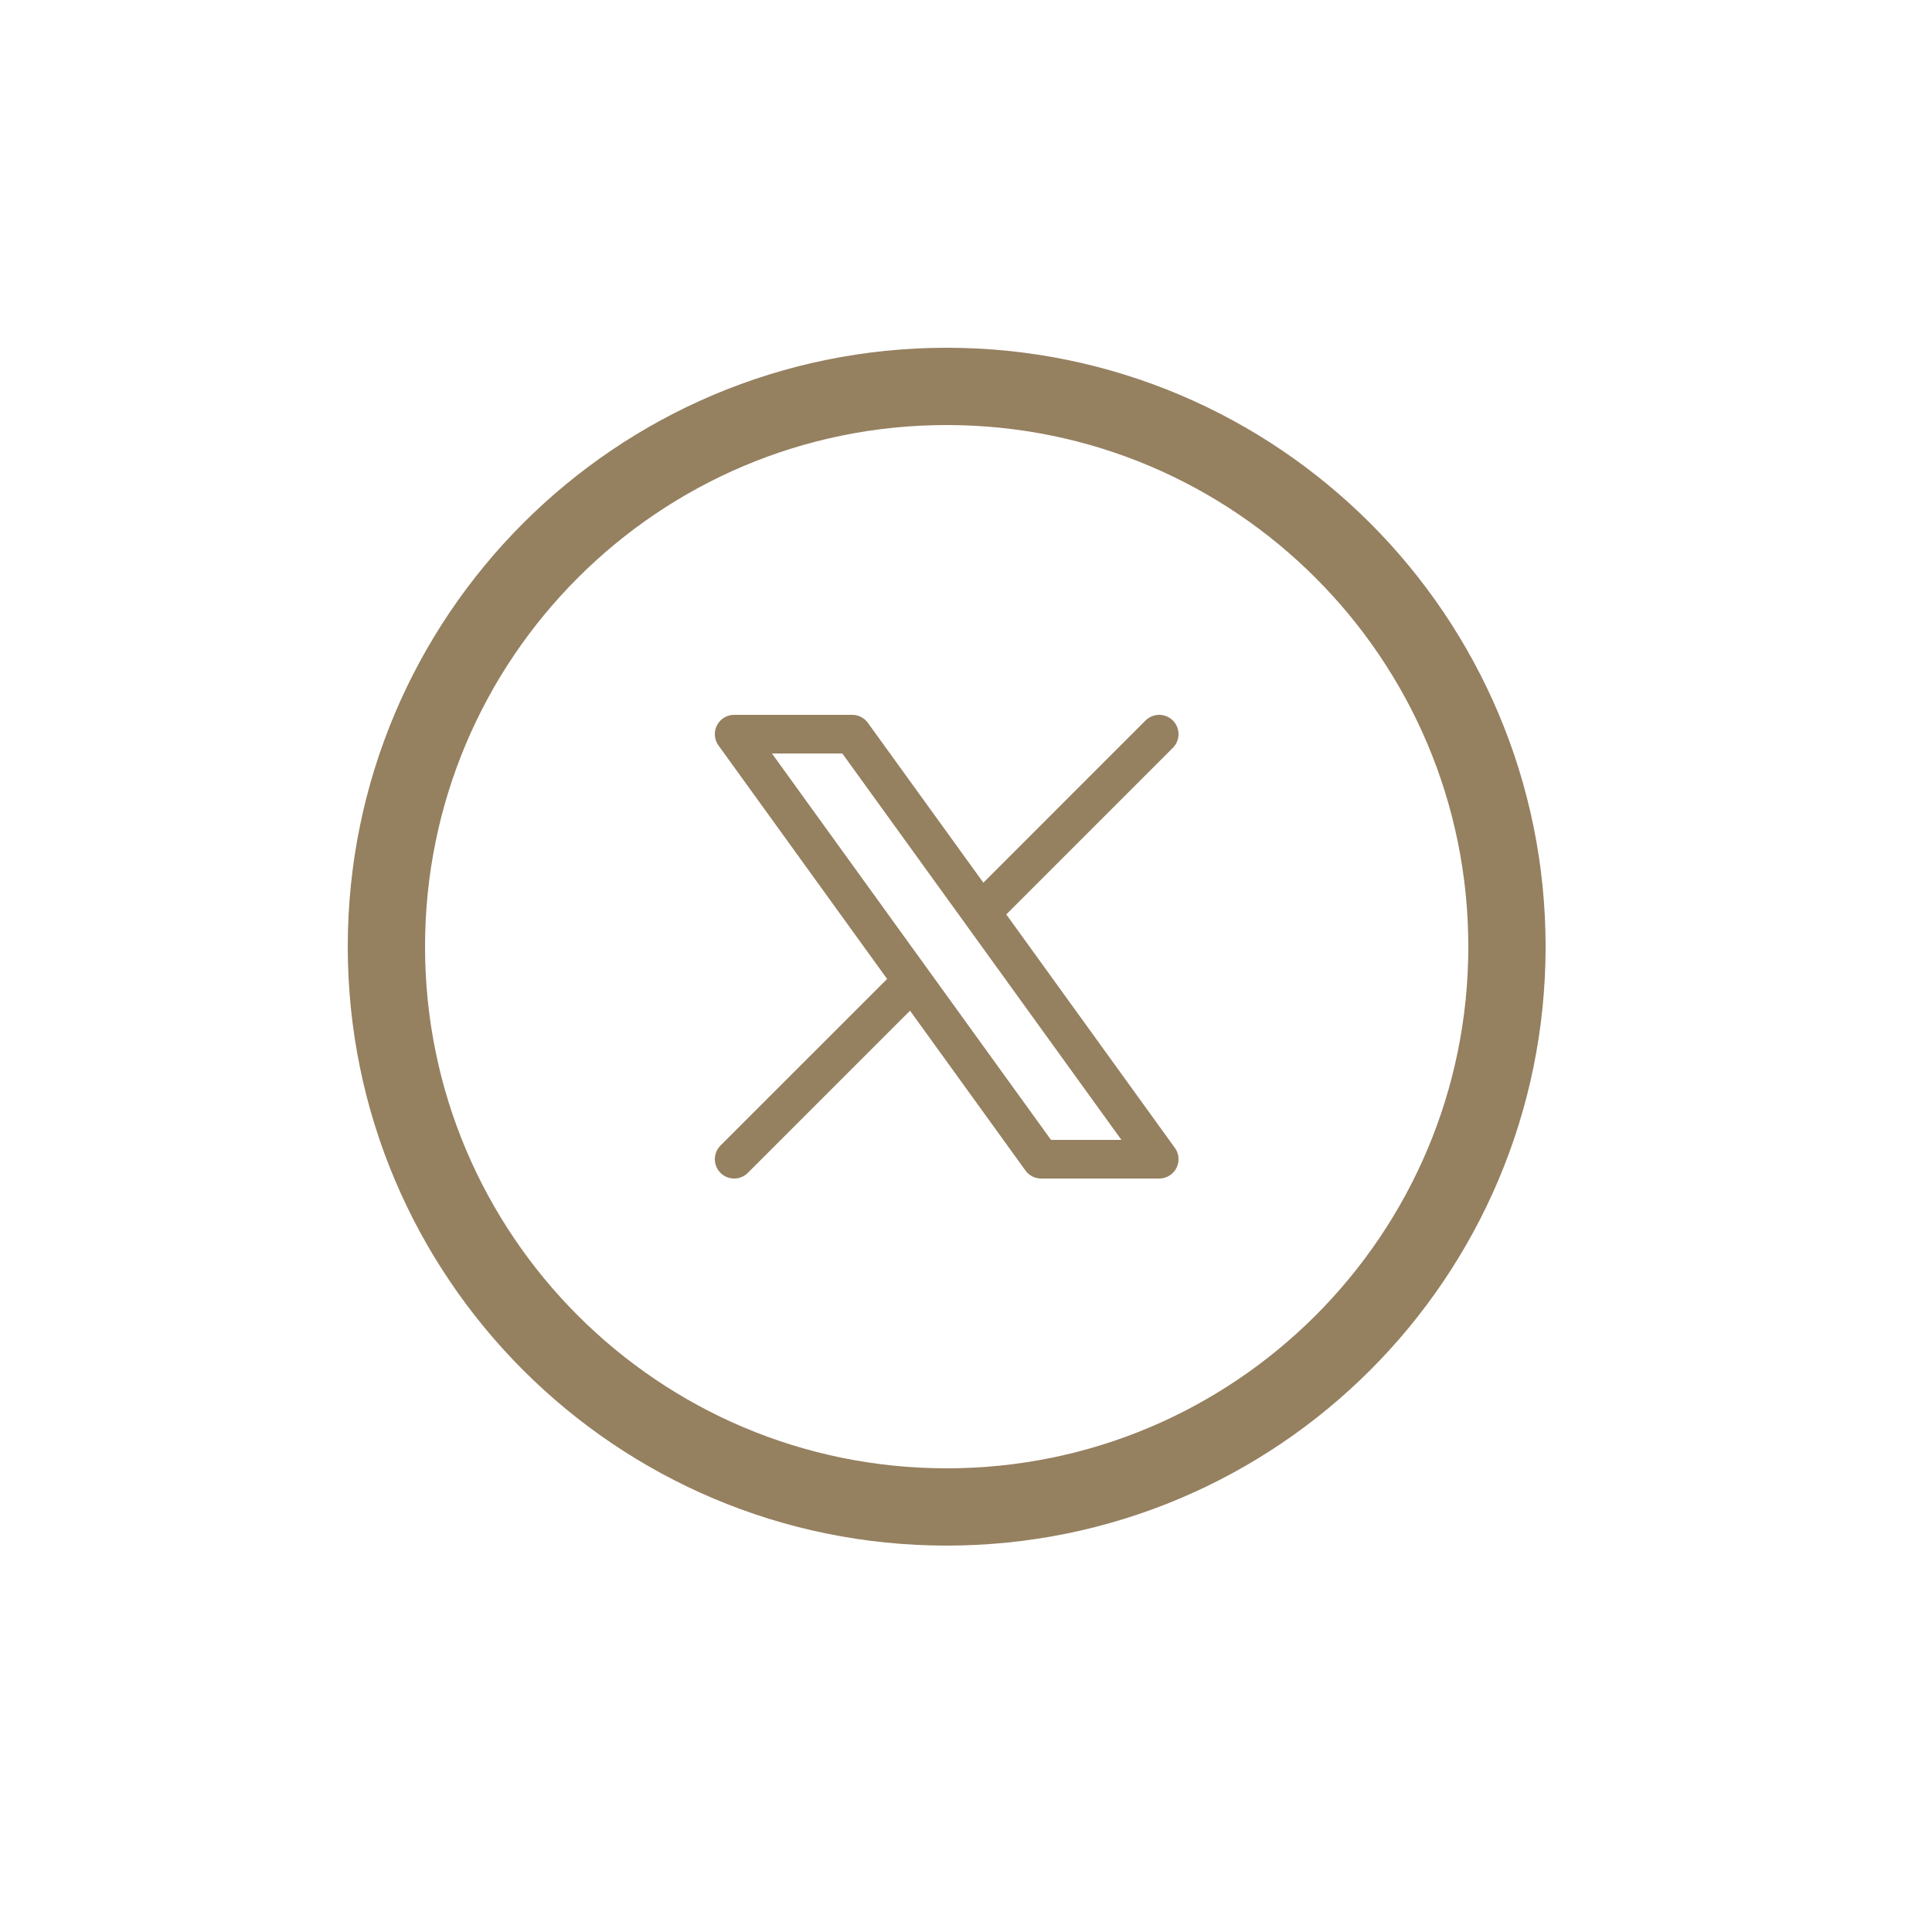 <svg width="50" height="50" viewBox="0 0 50 50" fill="none" xmlns="http://www.w3.org/2000/svg">
<path d="M19 30L23.613 25.388M23.613 25.388L19 19H22.055L25.388 23.613L30 19M23.613 25.388L26.944 30H30L25.387 23.612" stroke="#958060" stroke-linecap="round" stroke-linejoin="round"/>
<path d="M39 24.5C39 32.508 32.508 39 24.5 39C16.492 39 10 32.508 10 24.5C10 16.492 16.492 10 24.5 10C32.508 10 39 16.492 39 24.5Z" stroke="#958060" stroke-width="2" stroke-linecap="round" stroke-linejoin="round"/>
</svg>
